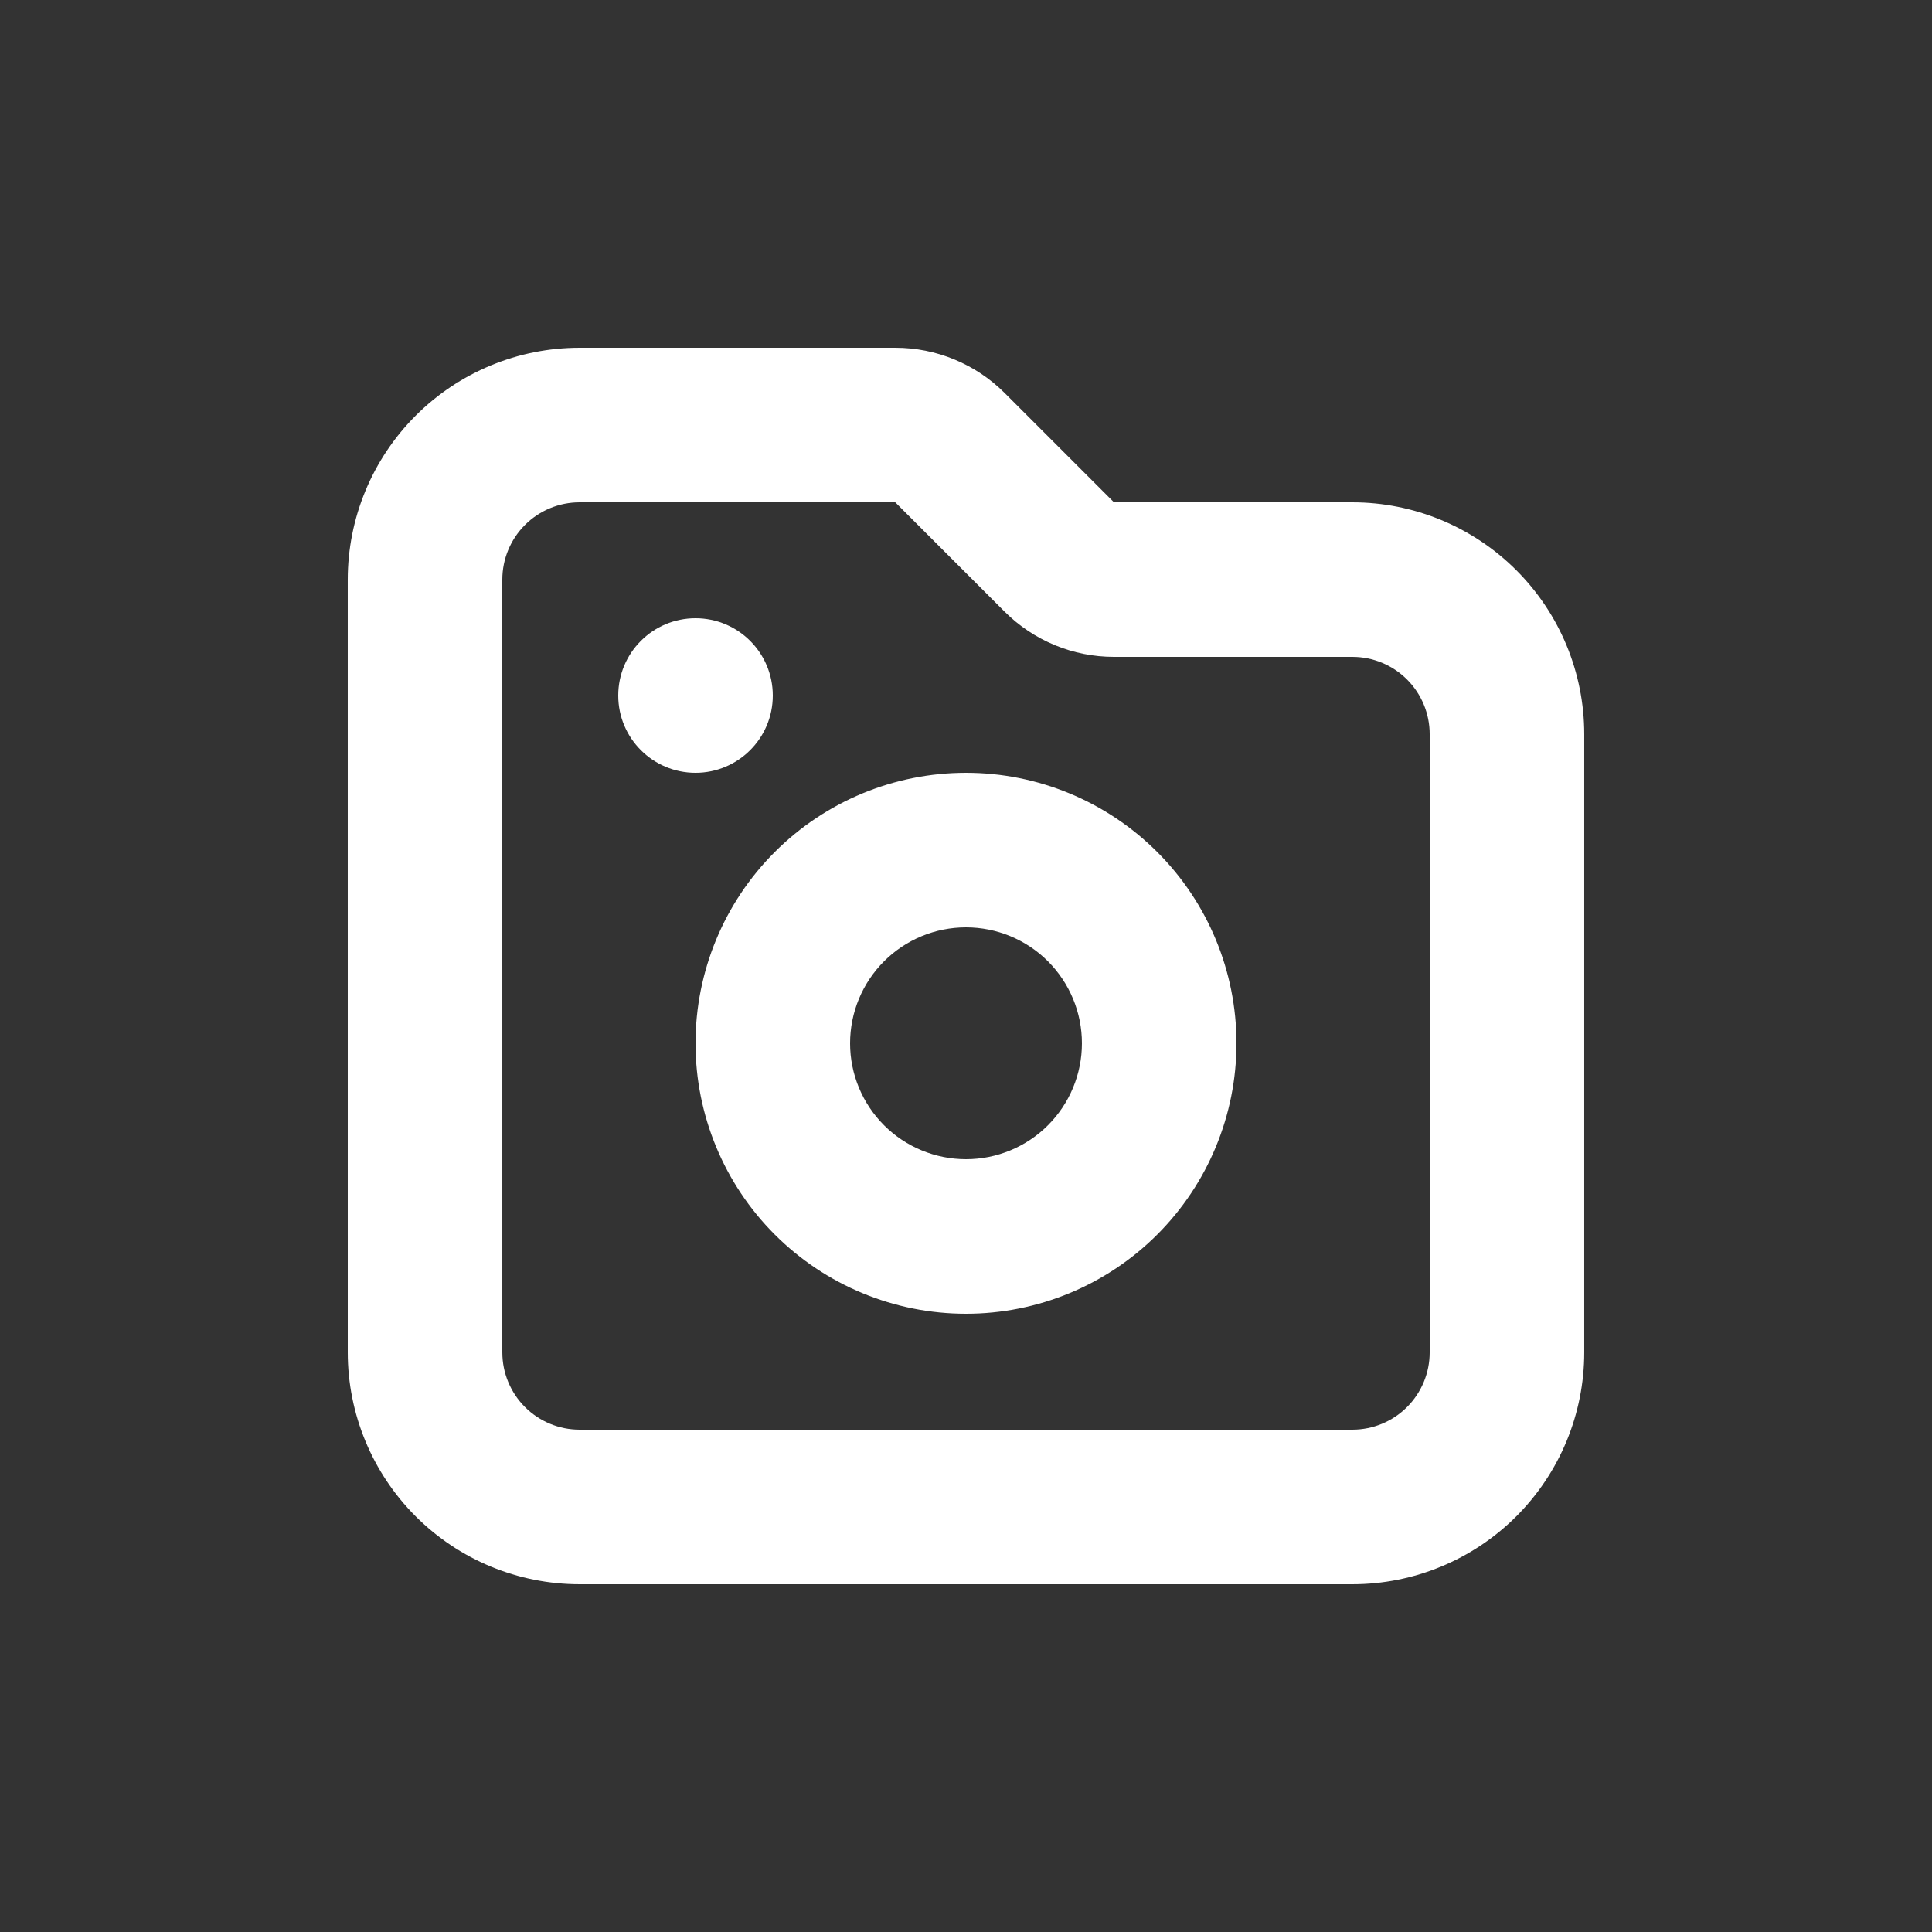 <?xml version="1.0" encoding="UTF-8"?>
<svg width="1200pt" height="1200pt" version="1.1" viewBox="0 0 1200 1200" xmlns="http://www.w3.org/2000/svg" fill="#ffffff">
 <rect x="0" y="0" width="1200" height="1200" fill="#333333" stroke="none"/>
 <g>
  <path d="m216 768v72c0 38.191 15.172 74.816 42.176 101.82 27.008 27.004 63.633 42.176 101.82 42.176h480c38.191 0 74.816-15.172 101.82-42.176 27.004-27.008 42.176-63.633 42.176-101.82v-384c0-38.191-15.172-74.816-42.176-101.82-27.008-27.004-63.633-42.176-101.82-42.176h-148.08l-67.922-67.922c-18.02-17.996-42.453-28.098-67.922-28.078h-196.08c-38.191 0-74.816 15.172-101.82 42.176-27.004 27.008-42.176 63.633-42.176 101.82zm96-408c0-12.73 5.059-24.938 14.059-33.941 9.004-9 21.211-14.059 33.941-14.059h196.08l67.922 67.922c18.02 17.996 42.453 28.098 67.922 28.078h148.08c12.73 0 24.938 5.059 33.941 14.059 9 9.004 14.059 21.211 14.059 33.941v384c0 12.73-5.059 24.938-14.059 33.941-9.004 9-21.211 14.059-33.941 14.059h-480c-12.73 0-24.938-5.059-33.941-14.059-9-9.004-14.059-21.211-14.059-33.941z"/>
  <path d="m600 816c44.555 0 87.289-17.699 118.79-49.207 31.508-31.504 49.207-74.238 49.207-118.79s-17.699-87.289-49.207-118.79c-31.504-31.508-74.238-49.207-118.79-49.207s-87.289 17.699-118.79 49.207c-31.508 31.504-49.207 74.238-49.207 118.79s17.699 87.289 49.207 118.79c31.504 31.508 74.238 49.207 118.79 49.207zm0-240c19.094 0 37.41 7.586 50.91 21.09 13.504 13.5 21.09 31.816 21.09 50.91s-7.586 37.41-21.09 50.91c-13.5 13.504-31.816 21.09-50.91 21.09s-37.41-7.586-50.91-21.09c-13.504-13.5-21.09-31.816-21.09-50.91s7.586-37.41 21.09-50.91c13.5-13.504 31.816-21.09 50.91-21.09z"/>
  <path d="m480 432c0 26.508-21.492 48-48 48s-48-21.492-48-48 21.492-48 48-48 48 21.492 48 48"/>
 </g>
</svg>
